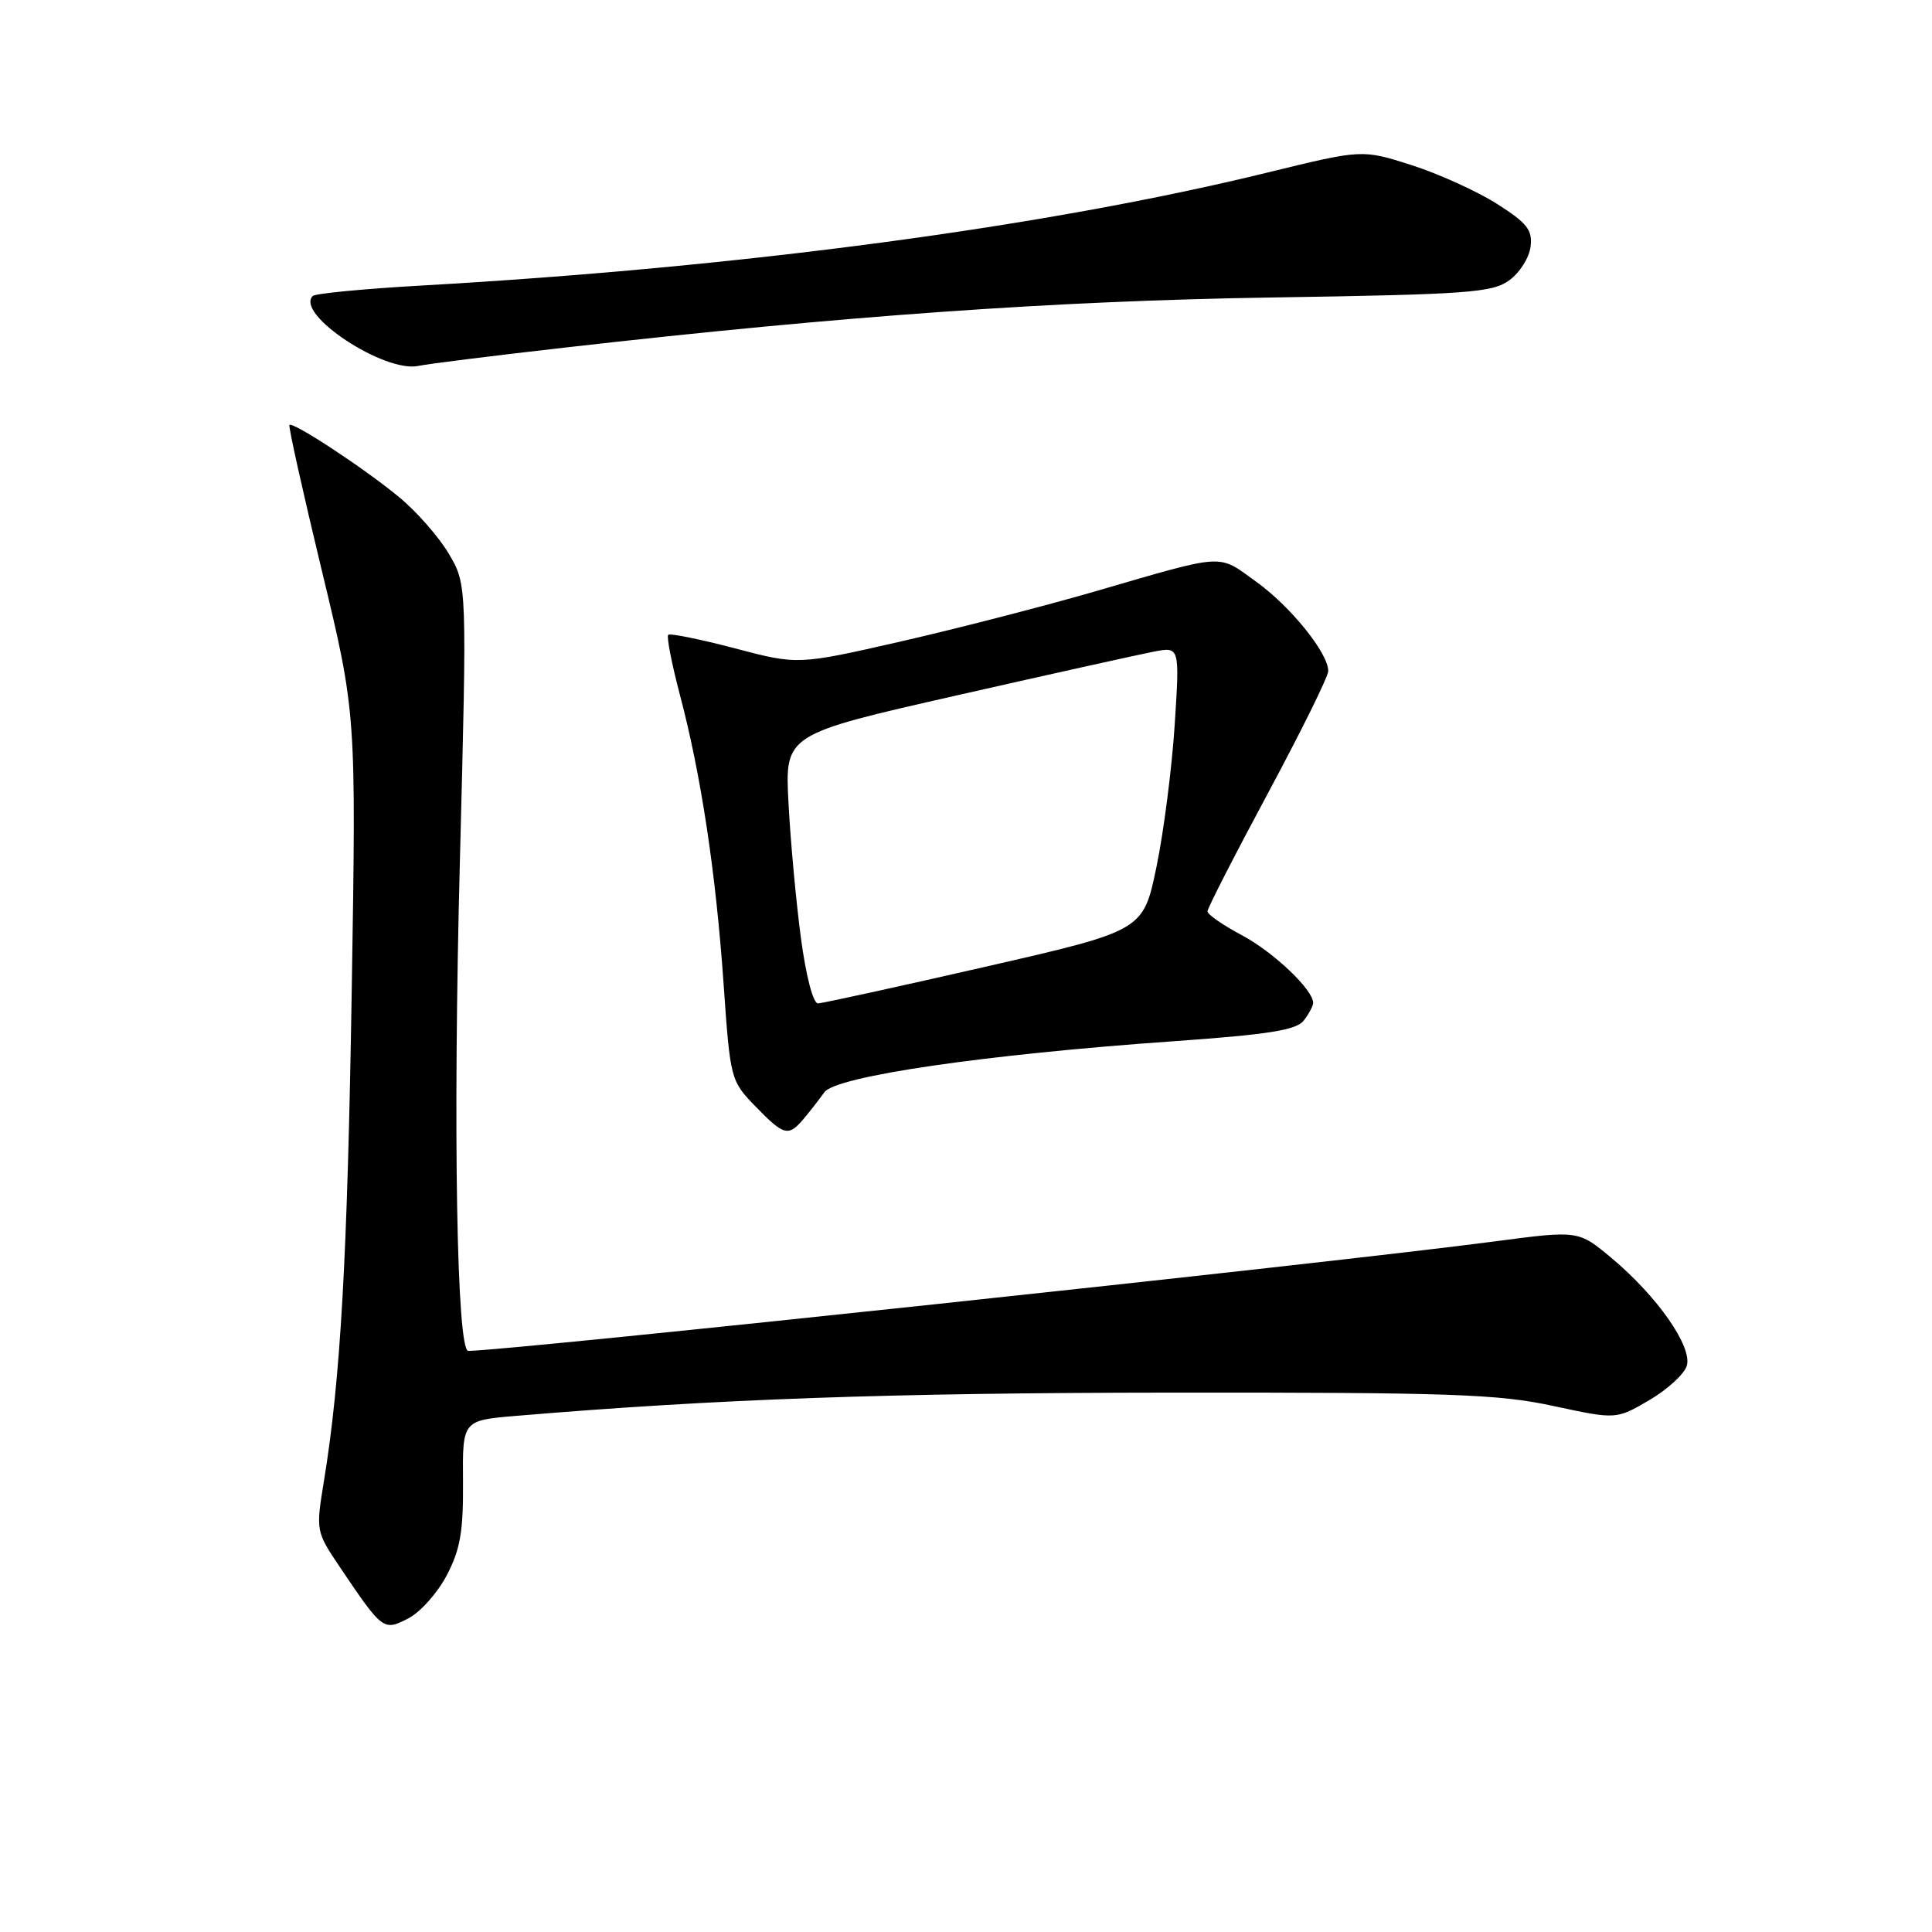 <?xml version="1.0" encoding="UTF-8" standalone="no"?>
<!DOCTYPE svg PUBLIC "-//W3C//DTD SVG 1.1//EN" "http://www.w3.org/Graphics/SVG/1.1/DTD/svg11.dtd" >
<svg xmlns="http://www.w3.org/2000/svg" xmlns:xlink="http://www.w3.org/1999/xlink" version="1.1" viewBox="0 0 256 256">
 <g >
 <path fill="currentColor"
d=" M 59.20 208.73 C 60.99 205.32 61.40 202.92 61.35 196.35 C 61.28 188.21 61.28 188.21 68.39 187.61 C 95.06 185.37 117.85 184.56 155.00 184.53 C 192.22 184.50 198.53 184.72 205.83 186.30 C 214.16 188.09 214.16 188.09 218.52 185.54 C 220.91 184.14 223.15 182.10 223.50 181.00 C 224.30 178.49 219.62 171.78 213.53 166.69 C 209.15 163.03 209.15 163.03 198.15 164.48 C 176.11 167.39 67.26 179.00 62.05 179.00 C 60.52 179.00 60.01 149.55 60.94 114.00 C 61.88 77.50 61.88 77.50 59.50 73.42 C 58.18 71.17 55.17 67.74 52.80 65.80 C 48.08 61.93 38.82 55.85 38.35 56.31 C 38.19 56.47 40.12 65.13 42.63 75.55 C 47.20 94.50 47.20 94.50 46.61 131.00 C 46.04 166.72 45.13 182.72 42.93 196.20 C 41.84 202.87 41.85 202.92 45.07 207.70 C 50.71 216.06 50.82 216.15 54.11 214.44 C 55.69 213.63 57.98 211.06 59.20 208.73 Z  M 106.49 148.25 C 107.30 147.29 108.53 145.71 109.23 144.73 C 110.76 142.61 130.45 139.73 155.50 137.97 C 168.09 137.08 171.77 136.50 172.75 135.23 C 173.44 134.34 174.00 133.29 174.00 132.89 C 174.00 131.14 168.73 126.14 164.55 123.92 C 162.05 122.59 160.00 121.17 160.00 120.76 C 160.00 120.34 163.60 113.31 168.00 105.12 C 172.40 96.93 176.00 89.64 176.00 88.92 C 176.00 86.53 171.00 80.34 166.40 77.04 C 161.30 73.37 162.53 73.30 145.29 78.31 C 138.57 80.26 126.92 83.27 119.40 84.99 C 105.72 88.11 105.72 88.11 97.35 85.90 C 92.74 84.69 88.78 83.89 88.54 84.12 C 88.31 84.36 89.00 87.92 90.08 92.03 C 92.90 102.68 94.85 115.61 95.88 130.37 C 96.76 143.00 96.81 143.21 100.08 146.58 C 103.88 150.50 104.47 150.65 106.49 148.25 Z  M 75.00 46.04 C 111.65 41.86 139.85 39.86 168.50 39.42 C 194.61 39.01 197.75 38.78 200.00 37.13 C 201.38 36.13 202.64 34.12 202.81 32.67 C 203.08 30.47 202.34 29.54 198.35 27.01 C 195.72 25.34 190.63 23.03 187.04 21.88 C 180.50 19.79 180.50 19.79 168.00 22.85 C 138.72 30.03 98.33 35.43 55.77 37.84 C 48.22 38.27 41.77 38.89 41.44 39.22 C 39.06 41.61 50.97 49.47 55.47 48.48 C 56.59 48.23 65.38 47.13 75.00 46.04 Z  M 106.12 124.25 C 105.48 119.44 104.74 111.41 104.48 106.41 C 104.00 97.31 104.00 97.31 126.75 92.15 C 139.26 89.31 151.04 86.70 152.91 86.34 C 156.32 85.69 156.32 85.69 155.65 96.09 C 155.28 101.82 154.19 110.29 153.23 114.91 C 151.48 123.32 151.48 123.32 130.49 128.12 C 118.95 130.76 109.00 132.93 108.39 132.96 C 107.75 132.98 106.80 129.34 106.12 124.25 Z "/>
</g>
</svg>